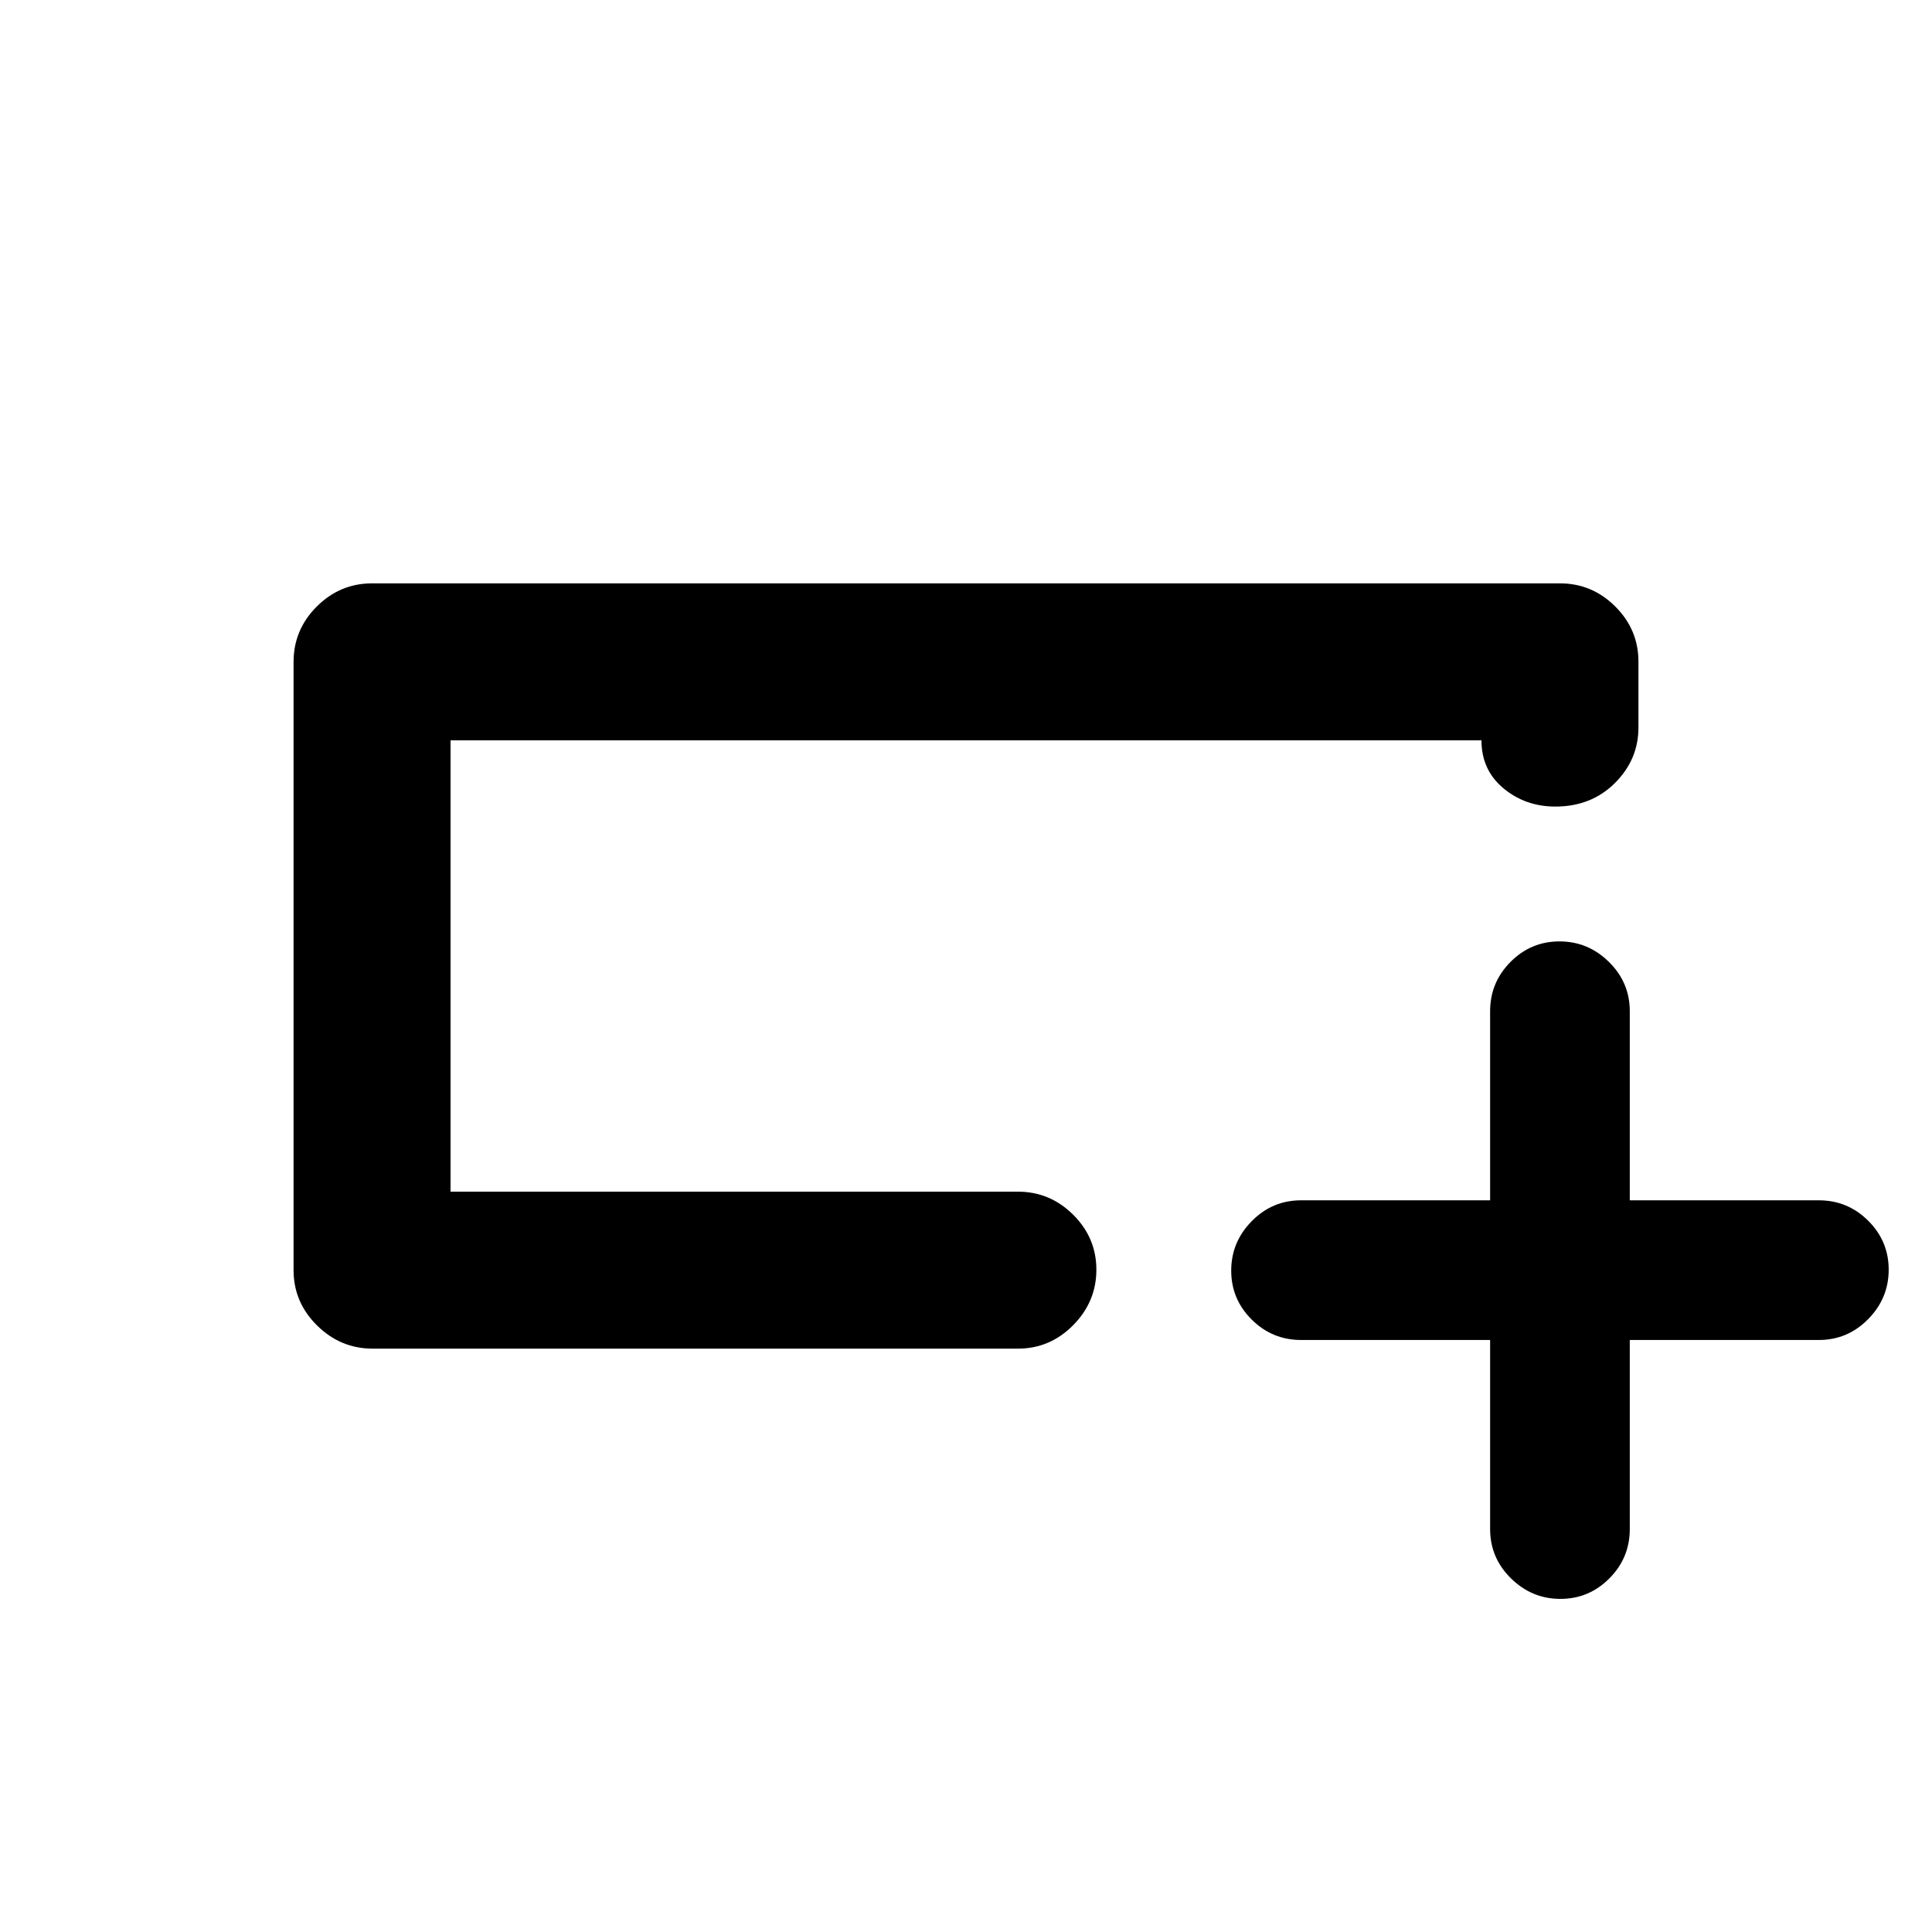 <svg xmlns="http://www.w3.org/2000/svg" height="20" viewBox="0 -960 960 960" width="20"><path d="M185.16-289.87q-15.94 0-27.62-11.52-11.67-11.53-11.67-27.48v-302.26q0-15.95 11.52-27.48 11.53-11.52 27.48-11.52h590.26q15.95 0 27.48 11.49 11.52 11.49 11.52 27.39v32.79q0 15.89-11.71 27.57-11.72 11.67-29.58 11.67-14.88 0-25.8-9.09-10.91-9.09-10.91-23.82H223.87v224.26h281.91q15.95 0 27.48 11.46 11.52 11.47 11.52 27.33 0 15.86-11.51 27.54-11.52 11.67-27.46 11.67H185.16Zm38.71-78v-224.26 224.26Zm516.56 73.7h-93.95q-14.31 0-24.5-10.13-10.2-10.13-10.2-24.34 0-14.21 10.2-24.57 10.19-10.36 24.5-10.36h93.95v-93.95q0-14.31 10.13-24.5 10.13-10.2 24.34-10.2 14.21 0 24.57 10.2 10.36 10.19 10.36 24.5v93.95h93.95q14.31 0 24.5 10.13 10.2 10.13 10.2 24.34 0 14.21-10.2 24.57-10.19 10.36-24.5 10.36h-93.95v93.95q0 14.31-10.13 24.5-10.13 10.2-24.34 10.2-14.21 0-24.57-10.2-10.36-10.19-10.36-24.5v-93.95Z"/></svg>
